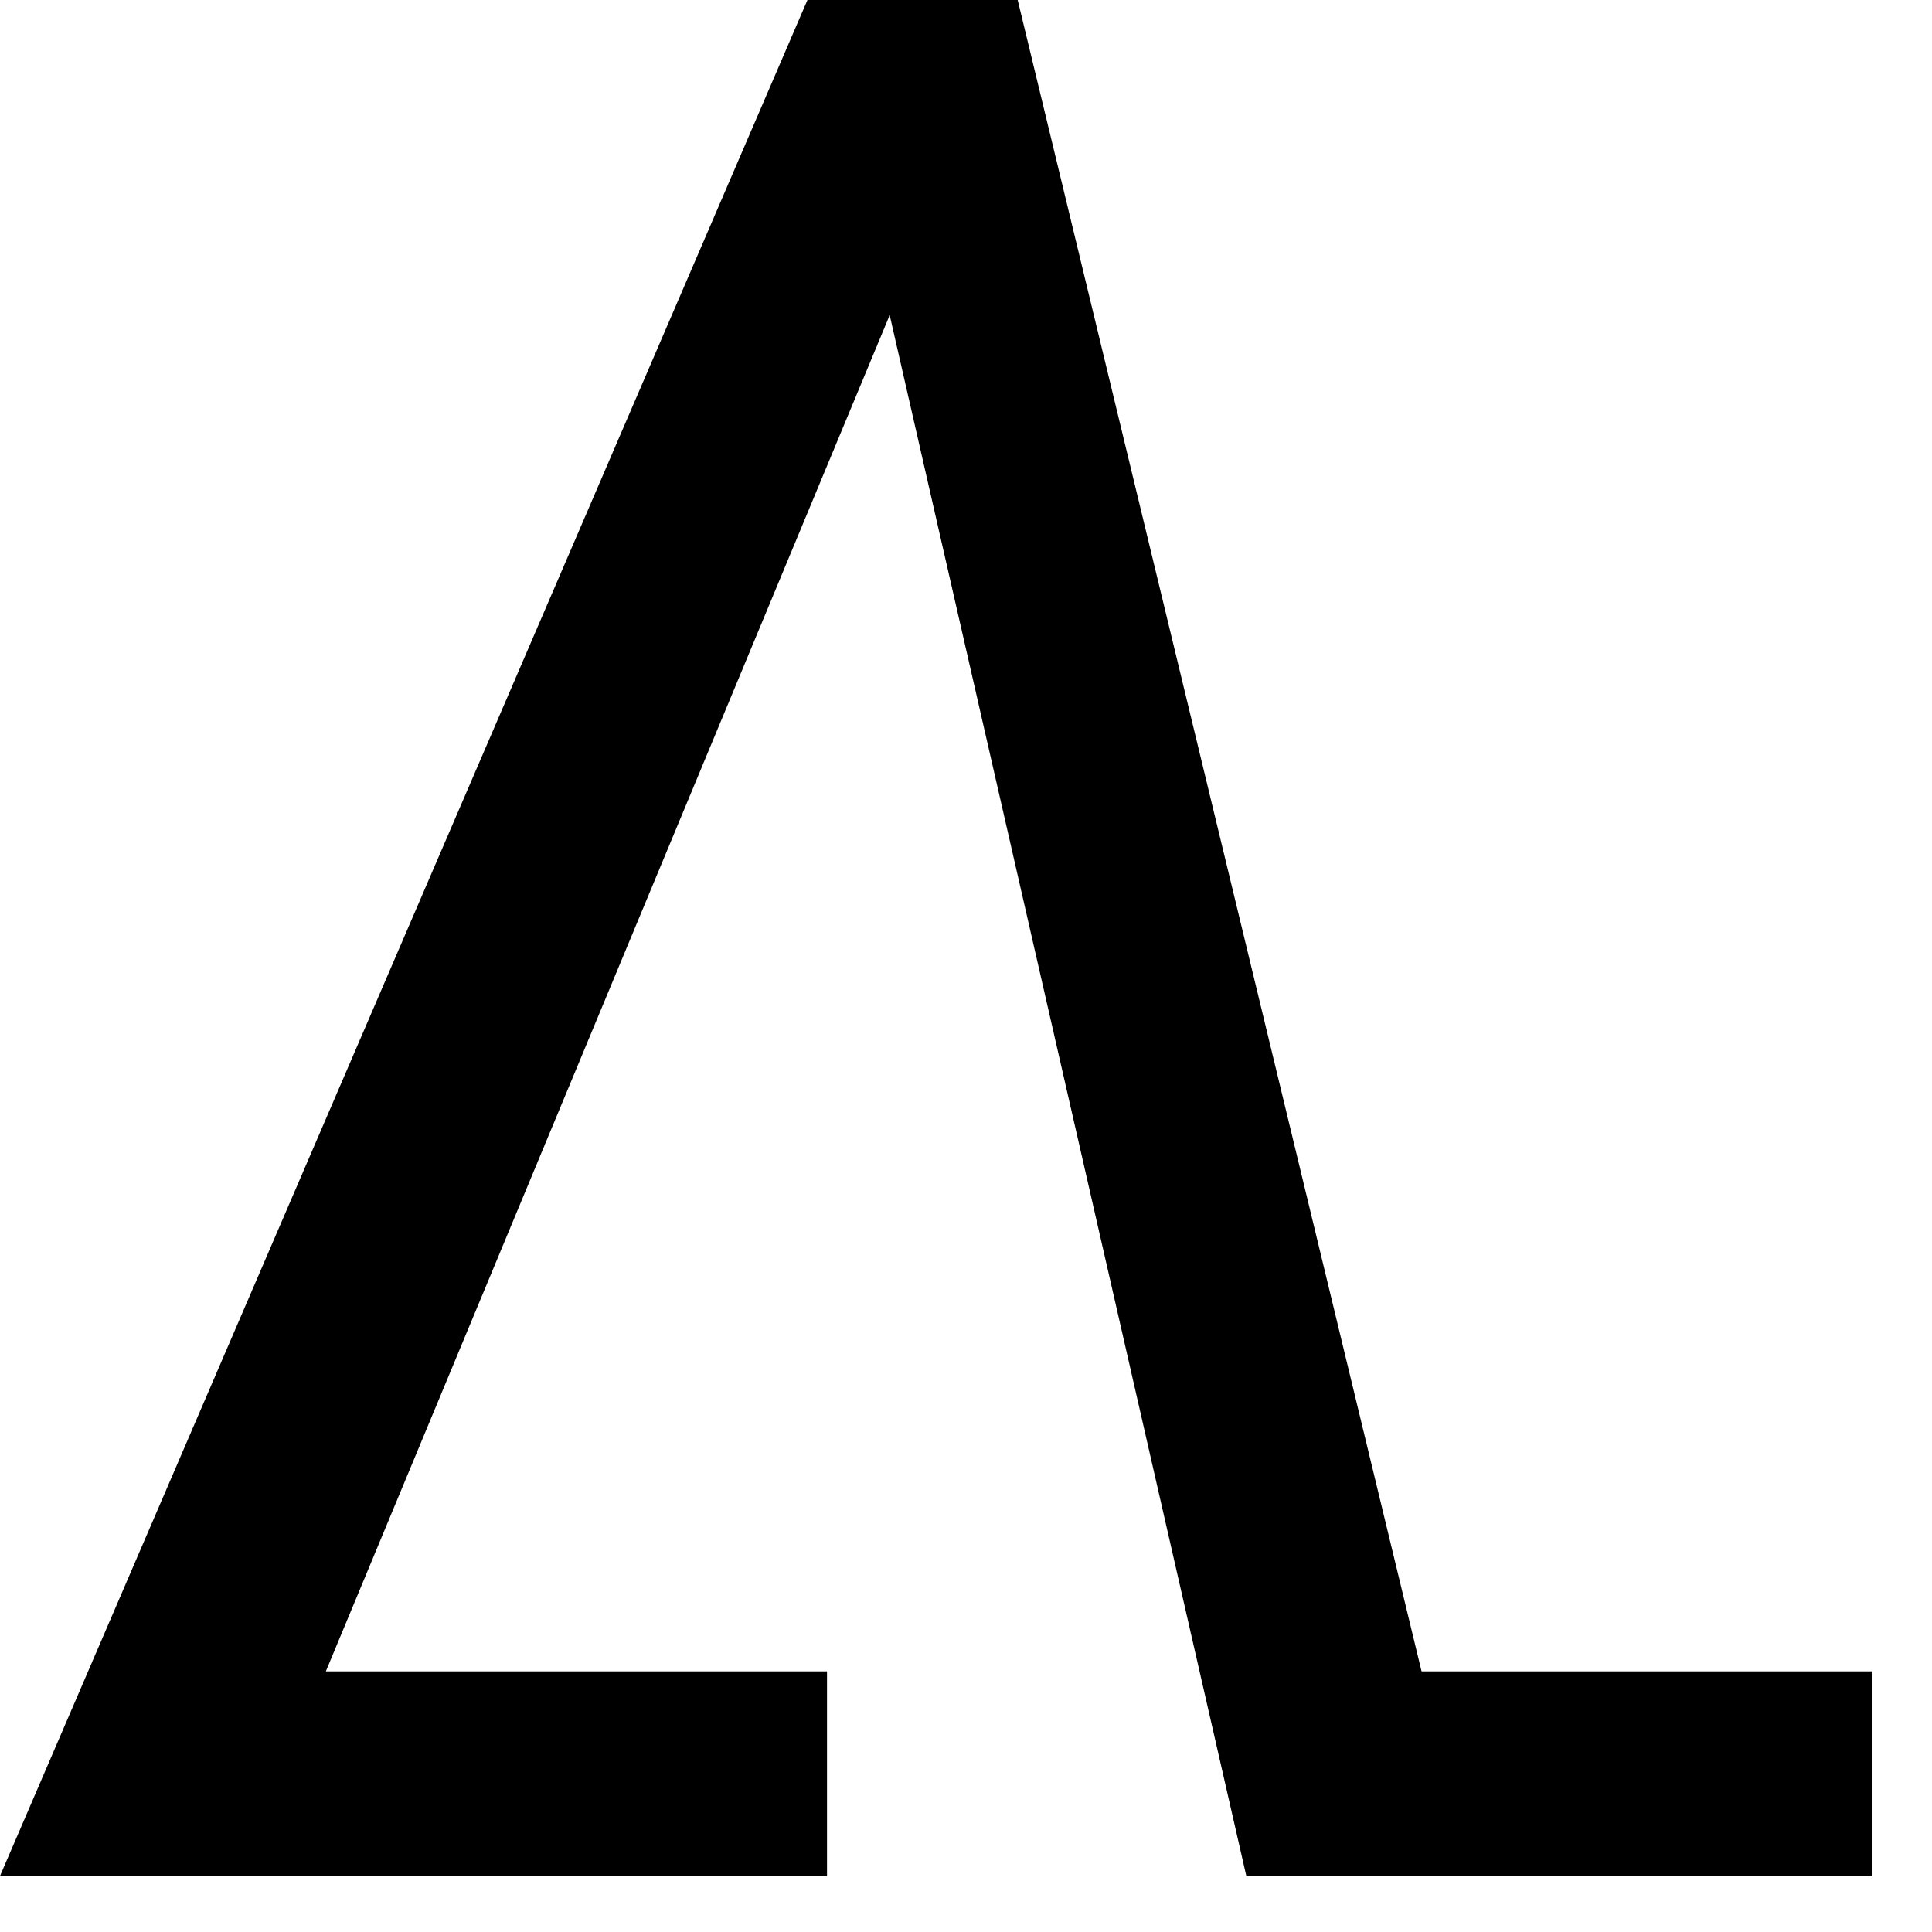 <?xml version="1.0" encoding="UTF-8" standalone="no"?>
<svg
   width="552"
   height="552"
   xml:space="preserve"
   overflow="hidden"
   version="1.1"
   id="svg25"
   xmlns="http://www.w3.org/2000/svg"
   xmlns:svg="http://www.w3.org/2000/svg"><rect width="100%" height="100%" fill="#808080" stroke="none"/><defs
     id="defs1" /><g
     id="g100"
     transform="translate(-6822,-1953)"><rect
       x="0"
       y="0"
       width="552"
       height="552"
       fill="#ffffff"
       transform="matrix(-1,0,0,1,7374,1953)"
       id="rect2-8"
       style="overflow:hidden" /><path
       d="m 244.236,0 h 60.067 L 535,536 H 298.711 V 477.537 H 441.906 L 280.802,90.039 178.907,536 H 0 v -58.463 h 128.837 z"
       fill-rule="evenodd"
       transform="matrix(-1,0,0,1,7357,1953)"
       id="path2-6"
       style="overflow:hidden" /></g></svg>
